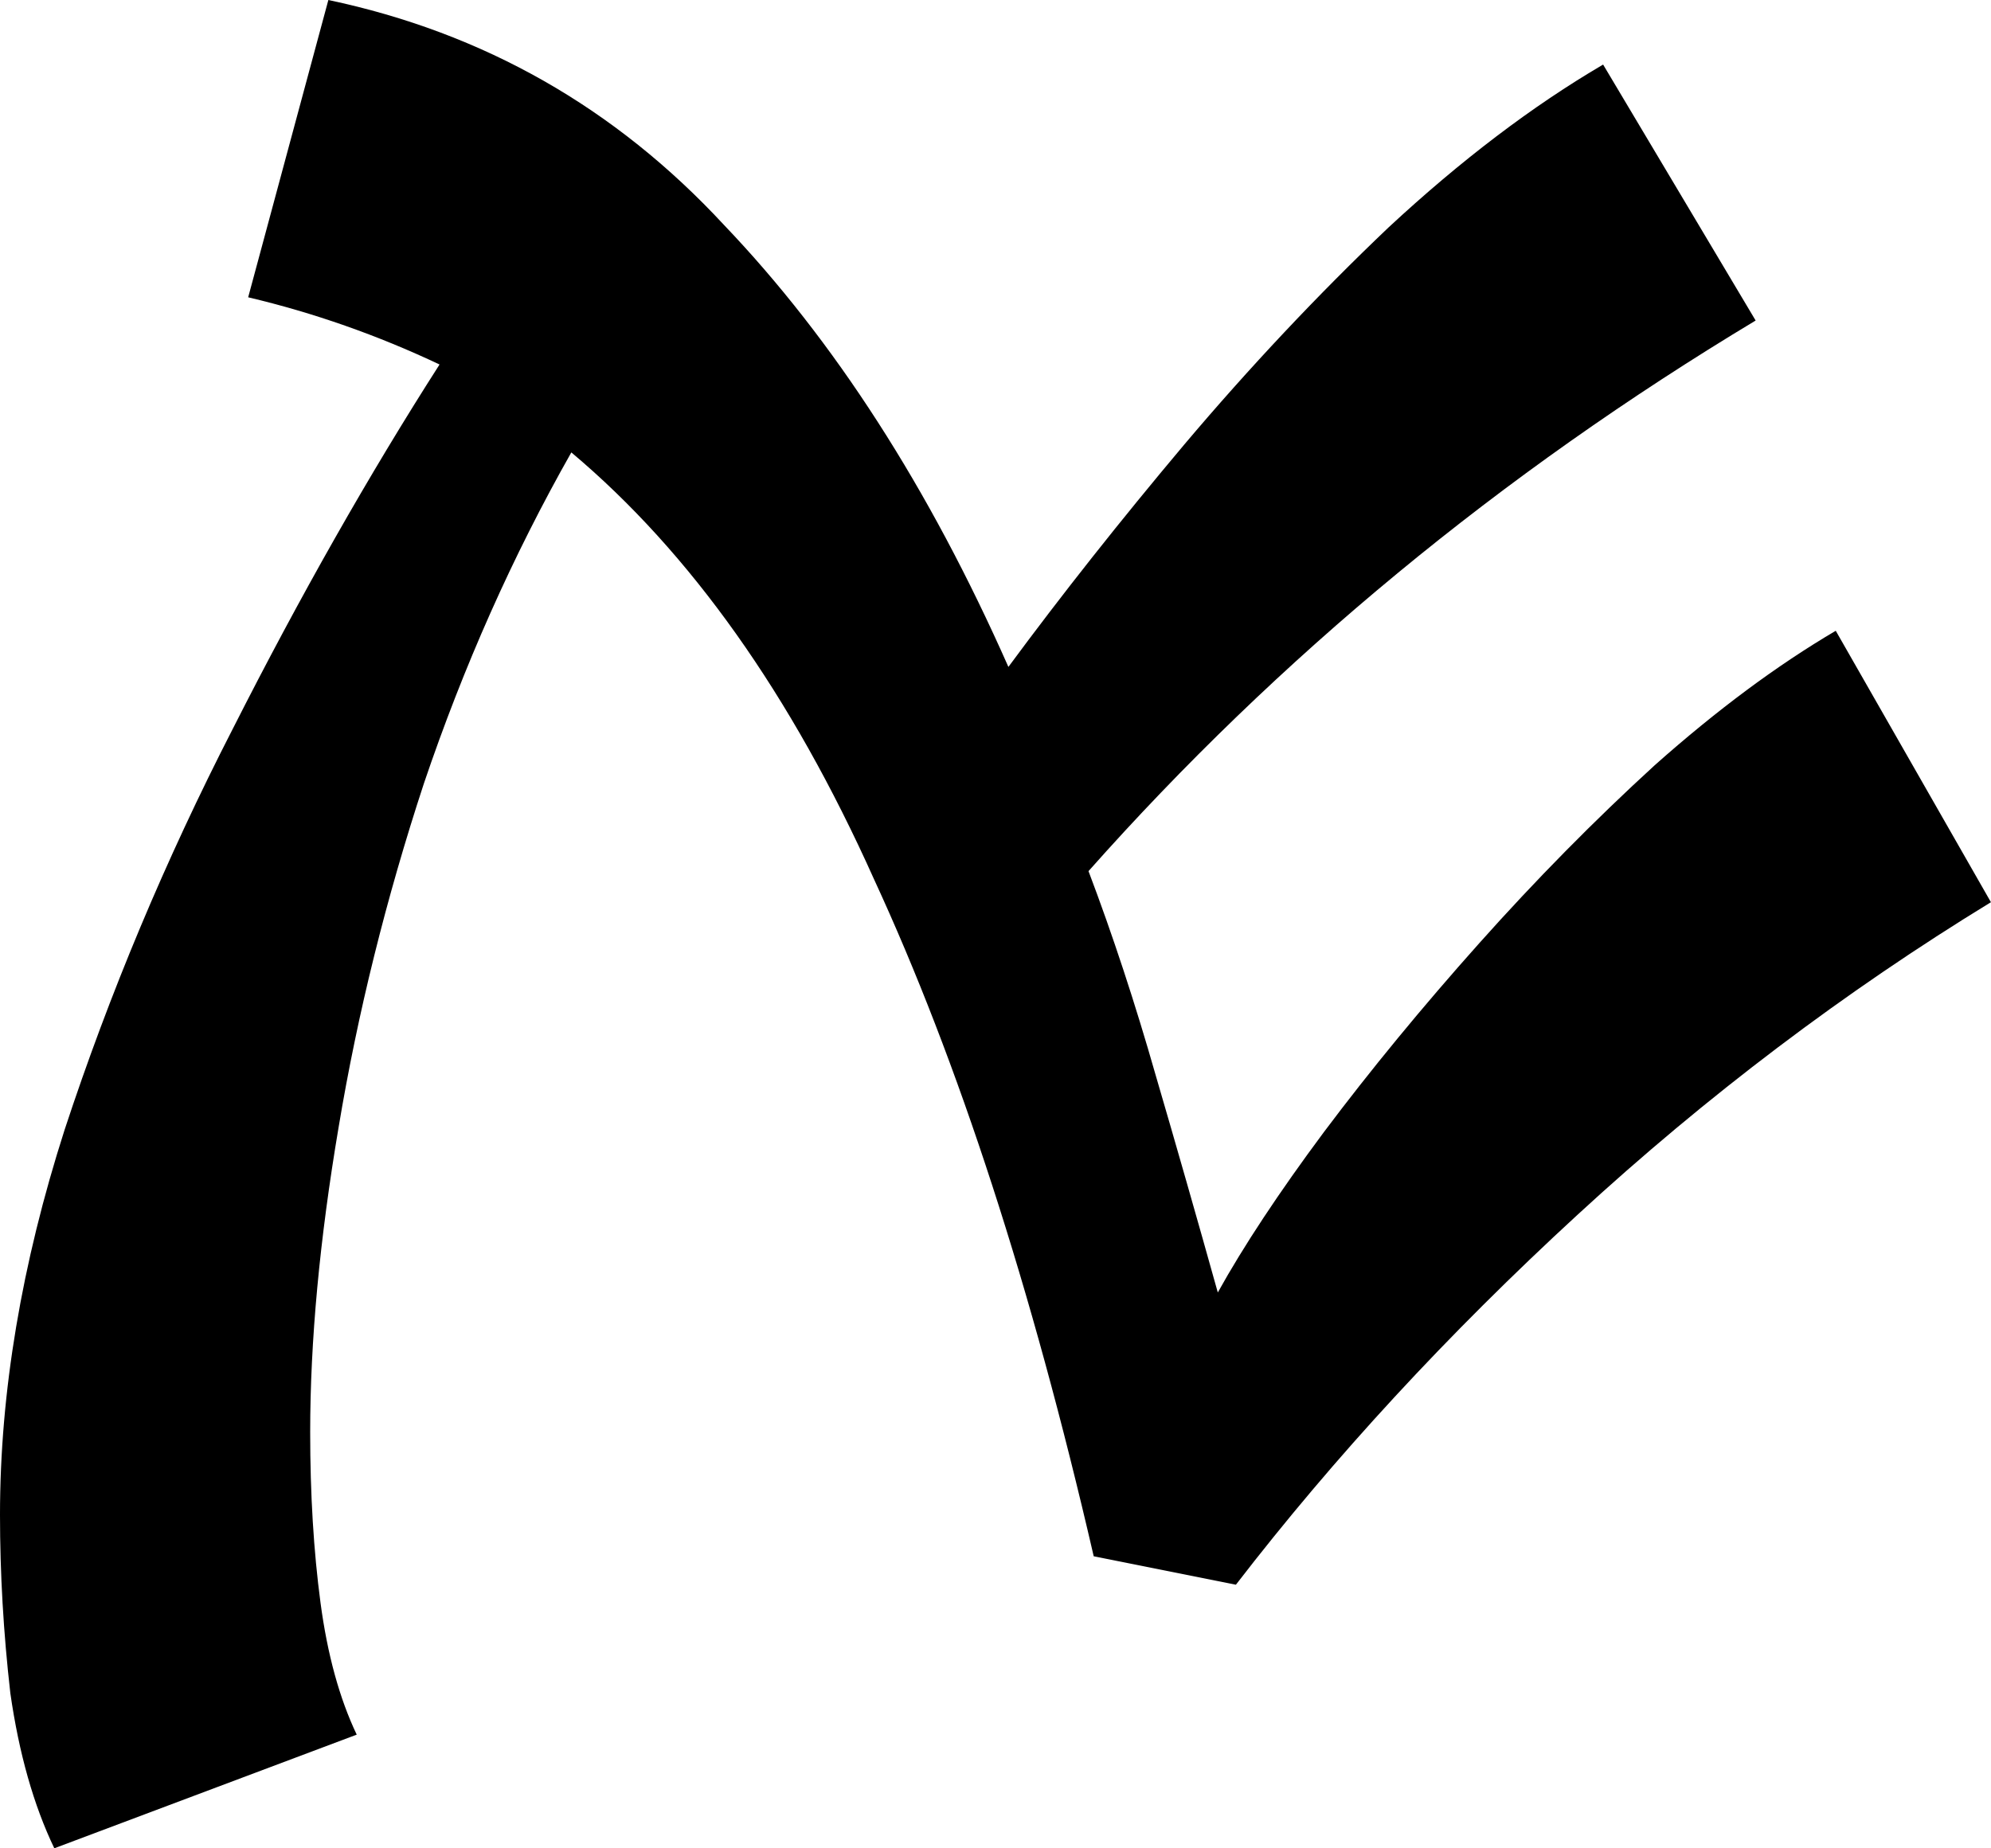 <svg width="27.164mm" height="25.224mm" version="1.1" viewBox="0 0 27.164 25.224" xmlns="http://www.w3.org/2000/svg">
 <g transform="translate(-58.828 -54.071)" stroke-width=".265" aria-label="ࠀ">
  <path d="m59.569 79.294q-0.423-0.882-0.6-2.117-0.141-1.235-0.141-2.434 0-2.505 0.882-5.256 0.917-2.787 2.293-5.468 1.376-2.716 2.822-4.974-1.27-0.6-2.611-0.917l1.094-4.057q3.175 0.67 5.397 3.069 2.258 2.364 3.881 6.032 1.094-1.482 2.399-3.034 1.341-1.587 2.787-2.963 1.482-1.376 2.928-2.223l2.081 3.493q-5.221 3.14-9.102 7.514 0.494 1.305 0.917 2.787 0.423 1.446 0.847 2.963 0.529-0.953 1.446-2.187 0.953-1.27 2.117-2.575t2.399-2.434q1.27-1.129 2.469-1.834l2.117 3.704q-2.999 1.834-5.644 4.269-2.646 2.434-4.657 5.045l-1.94-0.388q-1.27-5.503-2.999-9.243-1.693-3.775-4.128-5.821-1.199 2.117-2.011 4.516-0.776 2.364-1.164 4.692-0.388 2.293-0.388 4.163 0 1.27 0.141 2.328 0.141 1.058 0.494 1.799z"/>
 </g>
</svg>
